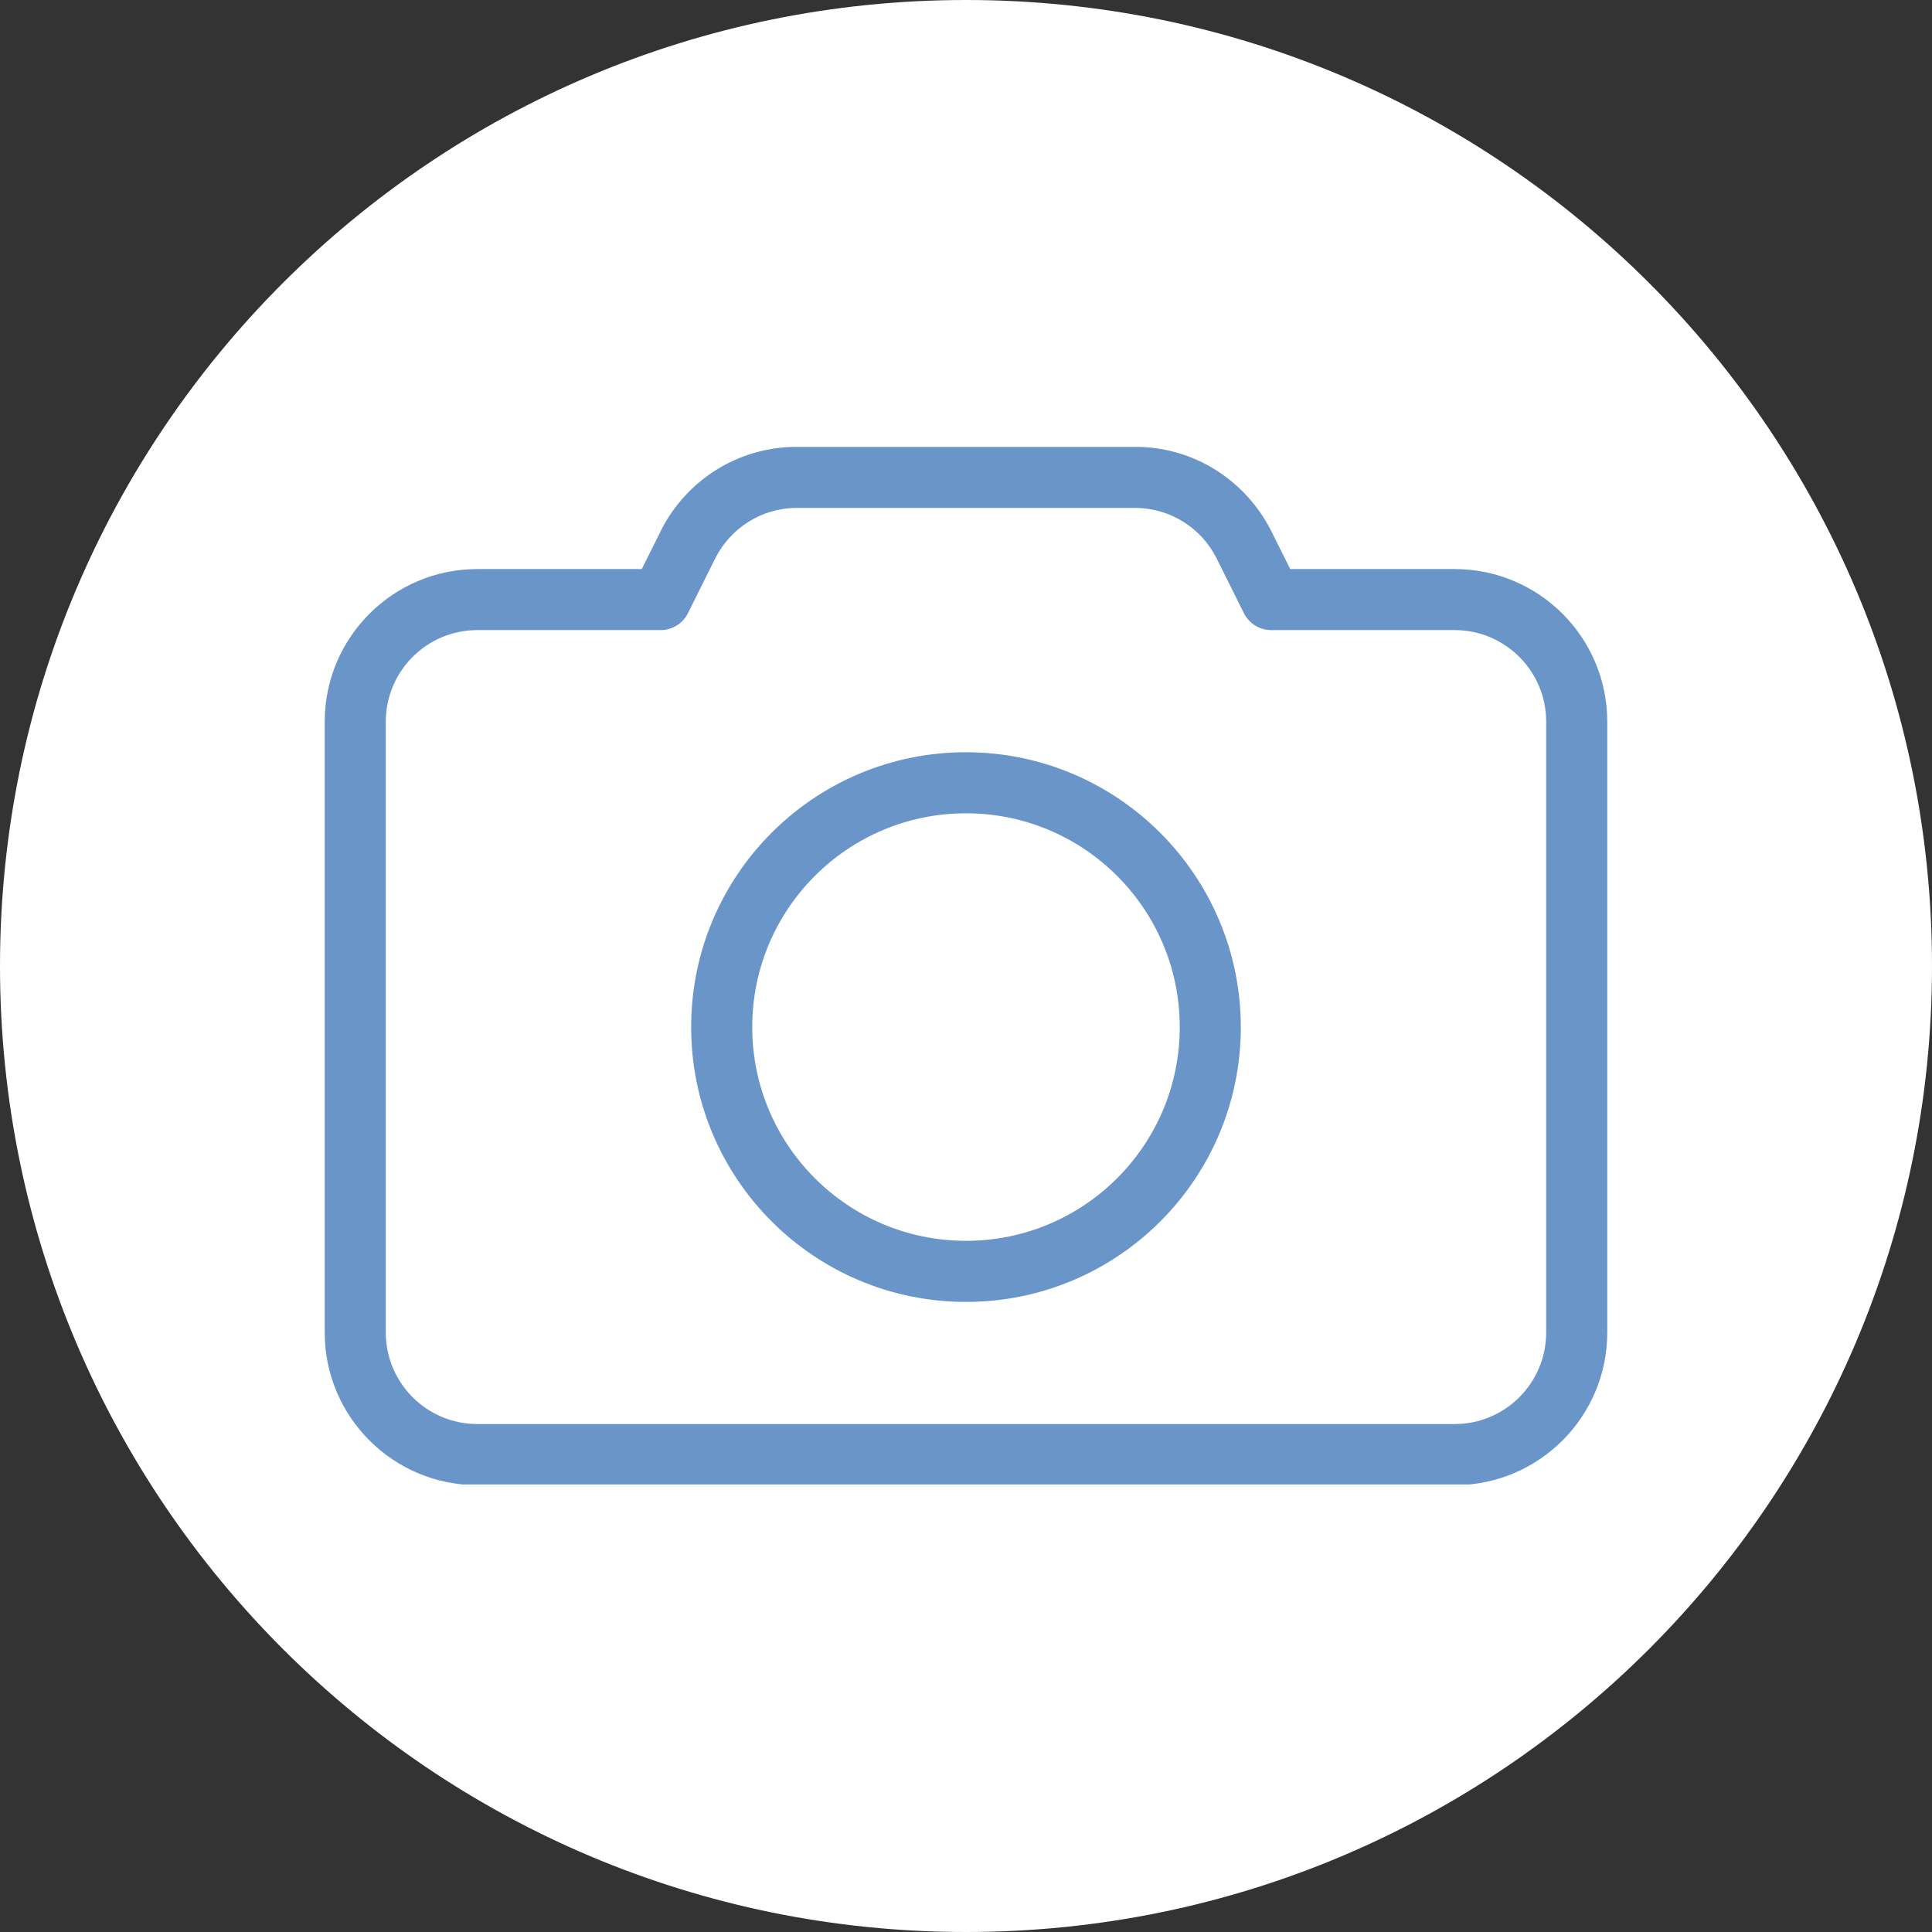 <svg xmlns="http://www.w3.org/2000/svg" xmlns:xlink="http://www.w3.org/1999/xlink" width="1080" zoomAndPan="magnify" viewBox="0 0 810 810" height="1080" preserveAspectRatio="xMidYMid meet" version="1.0"><rect x="0" y="0" width="810" height="810" fill="#333333" stroke="none"/><defs><clipPath id="7f542e1704"><path d="M 405 0 C 181.324 0 0 181.324 0 405 C 0 628.676 181.324 810 405 810 C 628.676 810 810 628.676 810 405 C 810 181.324 628.676 0 405 0 Z M 405 0 " clip-rule="nonzero"/></clipPath><clipPath id="220722aadc"><path d="M 136 187.352 L 674 187.352 L 674 622.352 L 136 622.352 Z M 136 187.352 " clip-rule="nonzero"/></clipPath></defs><g clip-path="url(#7f542e1704)"><rect x="-81" width="972" fill="#ffffff" y="-81" height="972" fill-opacity="1"/></g><g clip-path="url(#220722aadc)"><path fill="#6995c9" d="M 609.84 238.562 L 540.934 238.562 L 533.023 222.738 C 522.371 201.602 500.848 187.352 475.984 187.352 C 475.91 187.352 475.832 187.352 475.754 187.352 L 334.223 187.352 C 334.156 187.352 334.082 187.352 334.004 187.352 C 309.141 187.352 287.621 201.602 277.133 222.383 L 276.969 222.754 L 269.055 238.578 L 200.152 238.578 C 164.801 238.578 136.137 267.242 136.137 302.59 L 136.137 558.645 C 136.137 593.992 164.801 622.66 200.152 622.66 L 609.84 622.66 C 645.188 622.66 673.852 593.992 673.852 558.645 L 673.852 302.59 C 673.852 267.242 645.188 238.578 609.84 238.578 Z M 648.246 558.633 C 648.246 579.848 631.051 597.039 609.84 597.039 L 200.152 597.039 C 178.938 597.039 161.742 579.848 161.742 558.633 L 161.742 302.578 C 161.742 281.363 178.938 264.168 200.152 264.168 L 276.969 264.168 C 281.949 264.168 286.262 261.328 288.375 257.18 L 288.414 257.102 L 299.883 234.059 C 306.297 221.445 319.18 212.957 334.043 212.957 C 334.105 212.957 334.168 212.957 334.234 212.957 L 475.77 212.957 C 475.805 212.957 475.844 212.957 475.883 212.957 C 490.797 212.957 503.715 221.512 510.004 233.969 L 510.105 234.188 L 521.578 257.23 C 523.754 261.379 528.027 264.168 532.957 264.168 C 532.984 264.168 533.008 264.168 533.023 264.168 L 609.84 264.168 C 631.051 264.168 648.246 281.363 648.246 302.578 Z M 404.996 315.379 C 341.352 315.379 289.77 366.965 289.77 430.605 C 289.77 494.246 341.352 545.828 404.996 545.828 C 468.637 545.828 520.219 494.246 520.219 430.605 C 520.141 367 468.598 315.457 405.008 315.379 Z M 404.996 520.223 C 355.5 520.223 315.375 480.102 315.375 430.605 C 315.375 381.109 355.5 340.984 404.996 340.984 C 454.488 340.984 494.613 381.109 494.613 430.605 C 494.613 480.102 454.488 520.223 404.996 520.223 Z M 404.996 520.223 " fill-opacity="1" fill-rule="nonzero"/></g></svg>